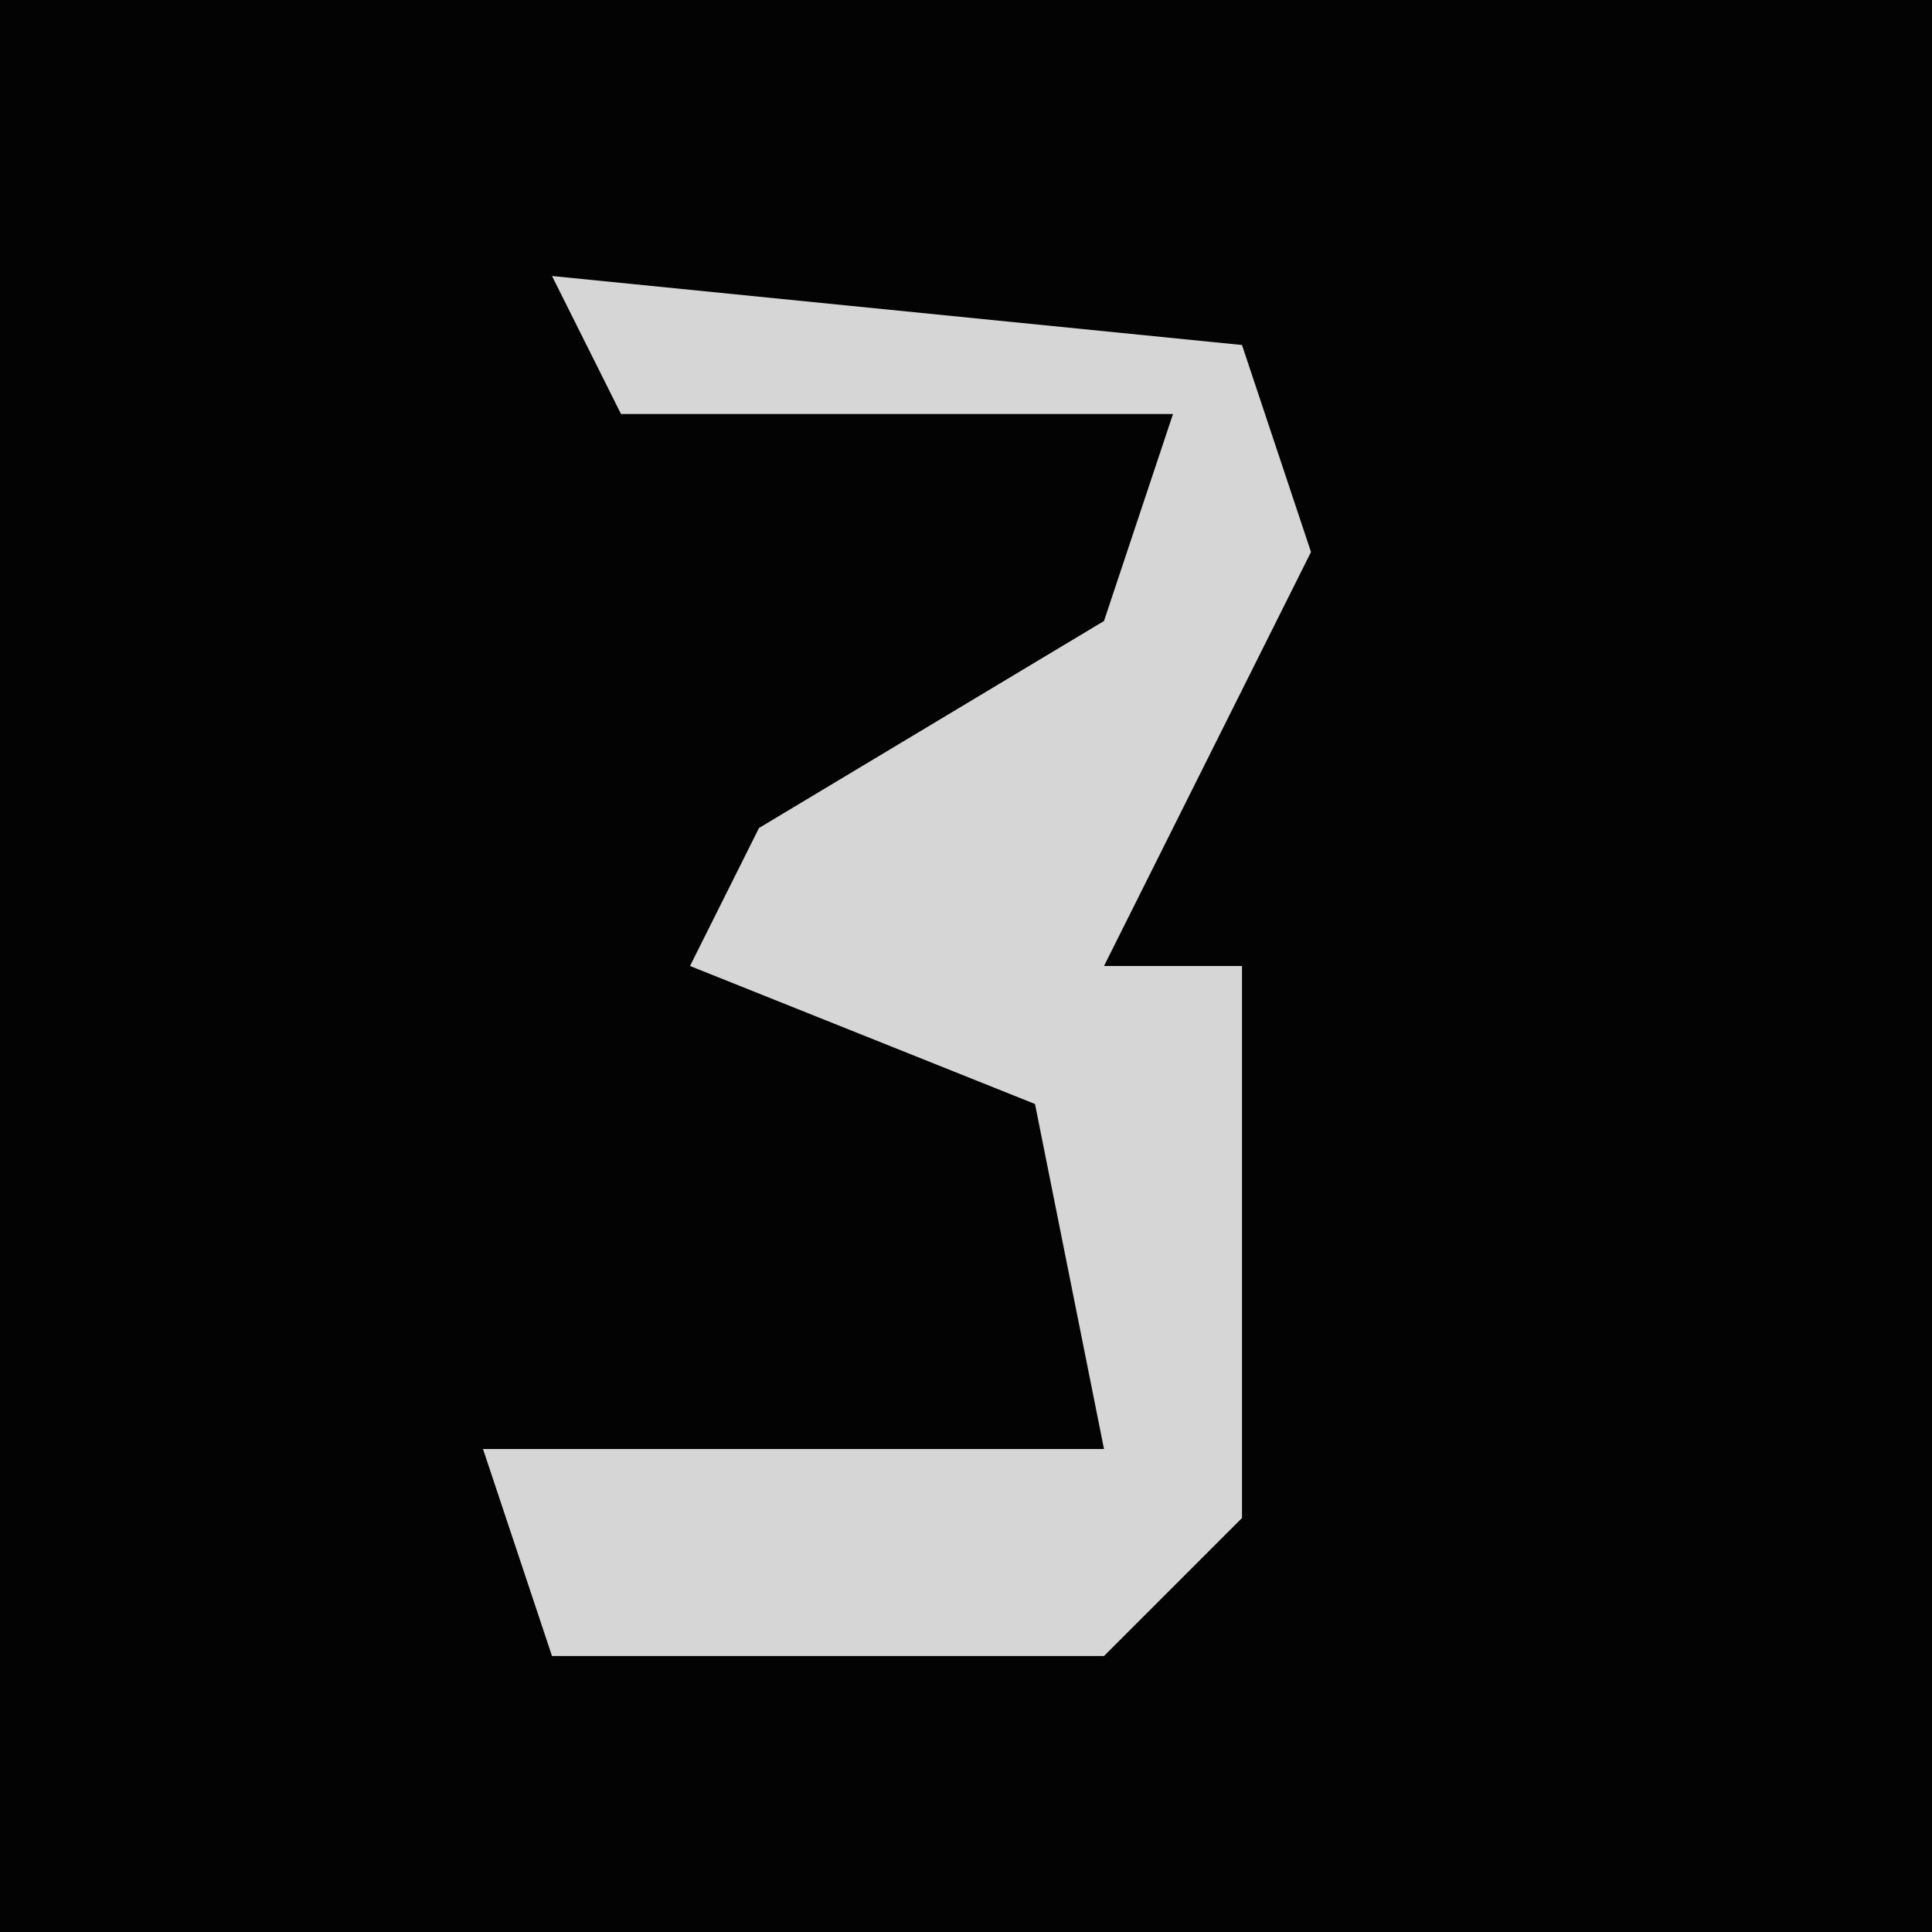 <?xml version="1.0" encoding="UTF-8"?>
<svg version="1.1" xmlns="http://www.w3.org/2000/svg" width="28" height="28">
<path d="M0,0 L28,0 L28,28 L0,28 Z " fill="#030303" transform="translate(0,0)"/>
<path d="M0,0 L10,1 L11,4 L8,10 L10,10 L10,18 L8,20 L0,20 L-1,17 L8,17 L7,12 L2,10 L3,8 L8,5 L9,2 L1,2 Z " fill="#D6D6D6" transform="translate(8,4)"/>
</svg>

